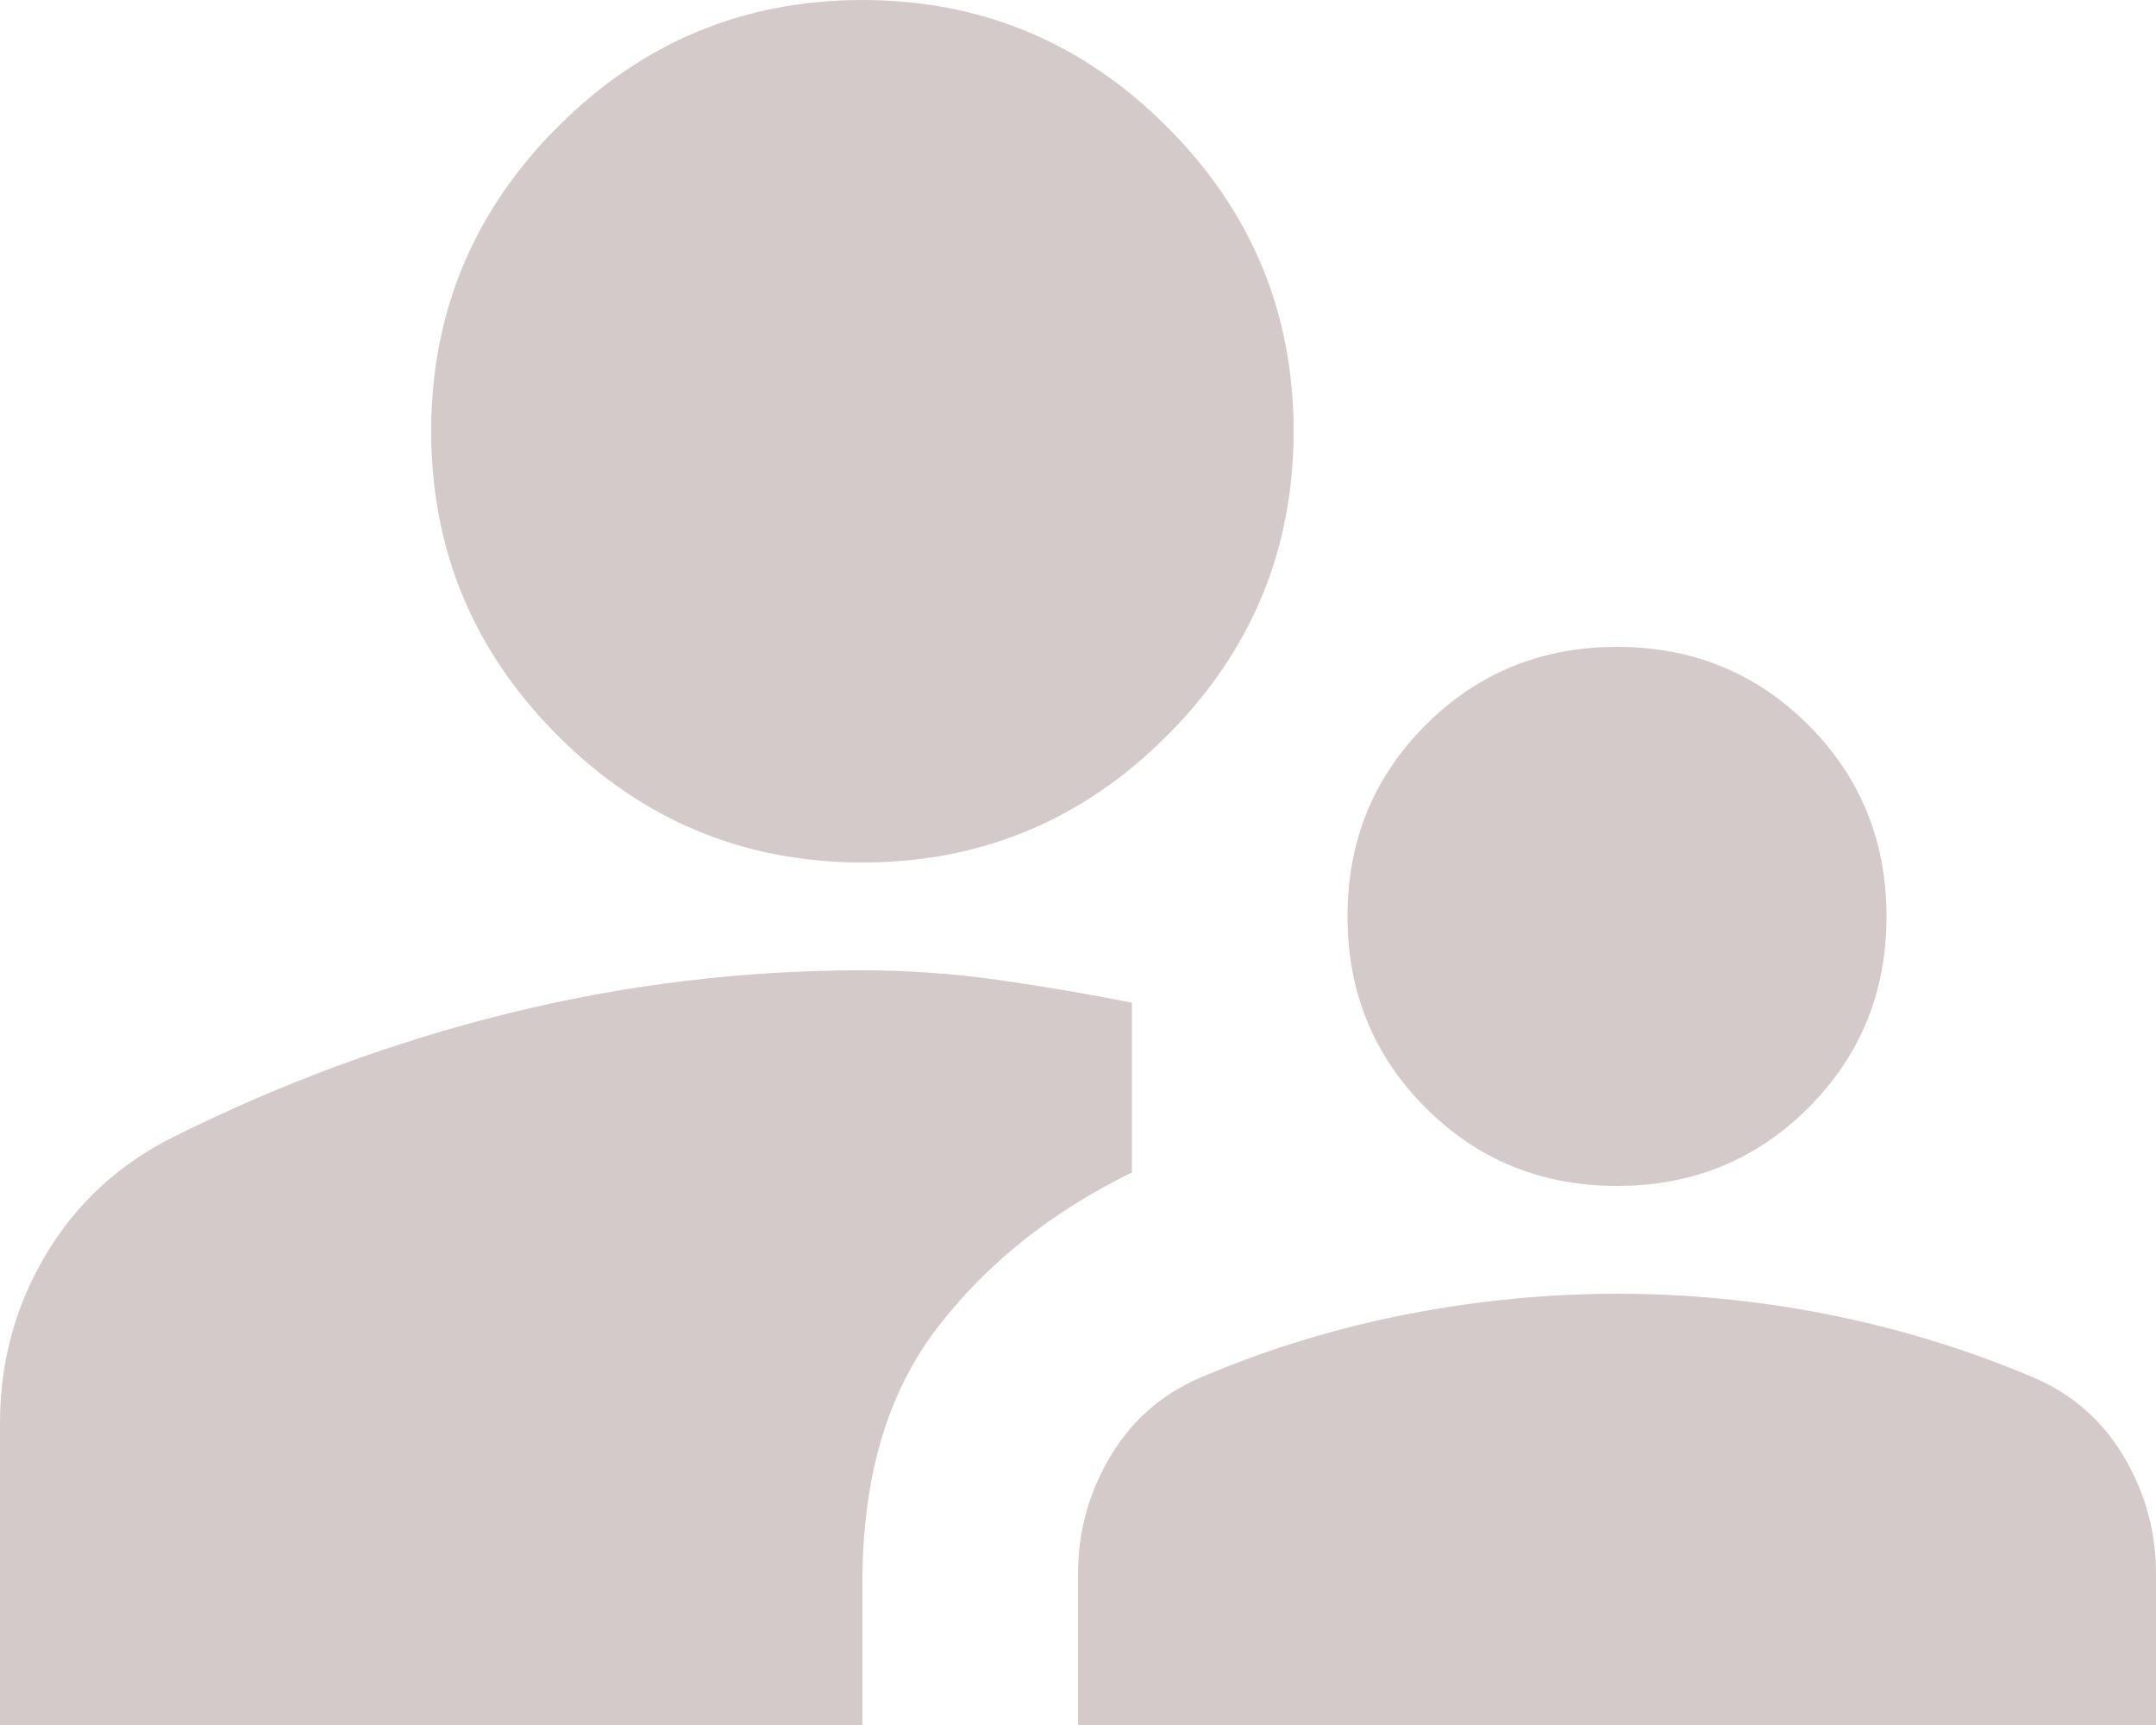 <svg width="25" height="20" viewBox="0 0 25 20" fill="none" xmlns="http://www.w3.org/2000/svg">
<path d="M0 20V16.5C0 15.792 0.177 15.141 0.531 14.547C0.885 13.954 1.375 13.501 2 13.188C3.25 12.562 4.547 12.083 5.891 11.75C7.235 11.417 8.605 11.25 10 11.25C10.521 11.25 11.042 11.287 11.562 11.36C12.083 11.433 12.604 11.522 13.125 11.625V13.594C12.188 14.052 11.432 14.656 10.86 15.406C10.287 16.156 10.001 17.135 10 18.344V20H0ZM12.5 20V18.25C12.5 17.75 12.63 17.287 12.891 16.86C13.152 16.433 13.522 16.126 14 15.938C14.75 15.625 15.526 15.391 16.329 15.235C17.131 15.079 17.938 15.001 18.75 15C19.562 14.999 20.369 15.078 21.172 15.235C21.976 15.393 22.752 15.627 23.5 15.938C23.979 16.125 24.349 16.433 24.61 16.86C24.871 17.288 25.001 17.751 25 18.25V20H12.5ZM18.75 13.75C17.875 13.75 17.135 13.448 16.531 12.844C15.927 12.24 15.625 11.5 15.625 10.625C15.625 9.75 15.927 9.01 16.531 8.406C17.135 7.802 17.875 7.5 18.75 7.5C19.625 7.5 20.365 7.802 20.969 8.406C21.573 9.01 21.875 9.75 21.875 10.625C21.875 11.5 21.573 12.24 20.969 12.844C20.365 13.448 19.625 13.75 18.75 13.75ZM10 10C8.625 10 7.448 9.51 6.469 8.531C5.49 7.552 5 6.375 5 5C5 3.625 5.49 2.448 6.469 1.469C7.448 0.49 8.625 0 10 0C11.375 0 12.552 0.49 13.531 1.469C14.51 2.448 15 3.625 15 5C15 6.375 14.51 7.552 13.531 8.531C12.552 9.51 11.375 10 10 10Z" fill="#D5CACA"/>
</svg>
